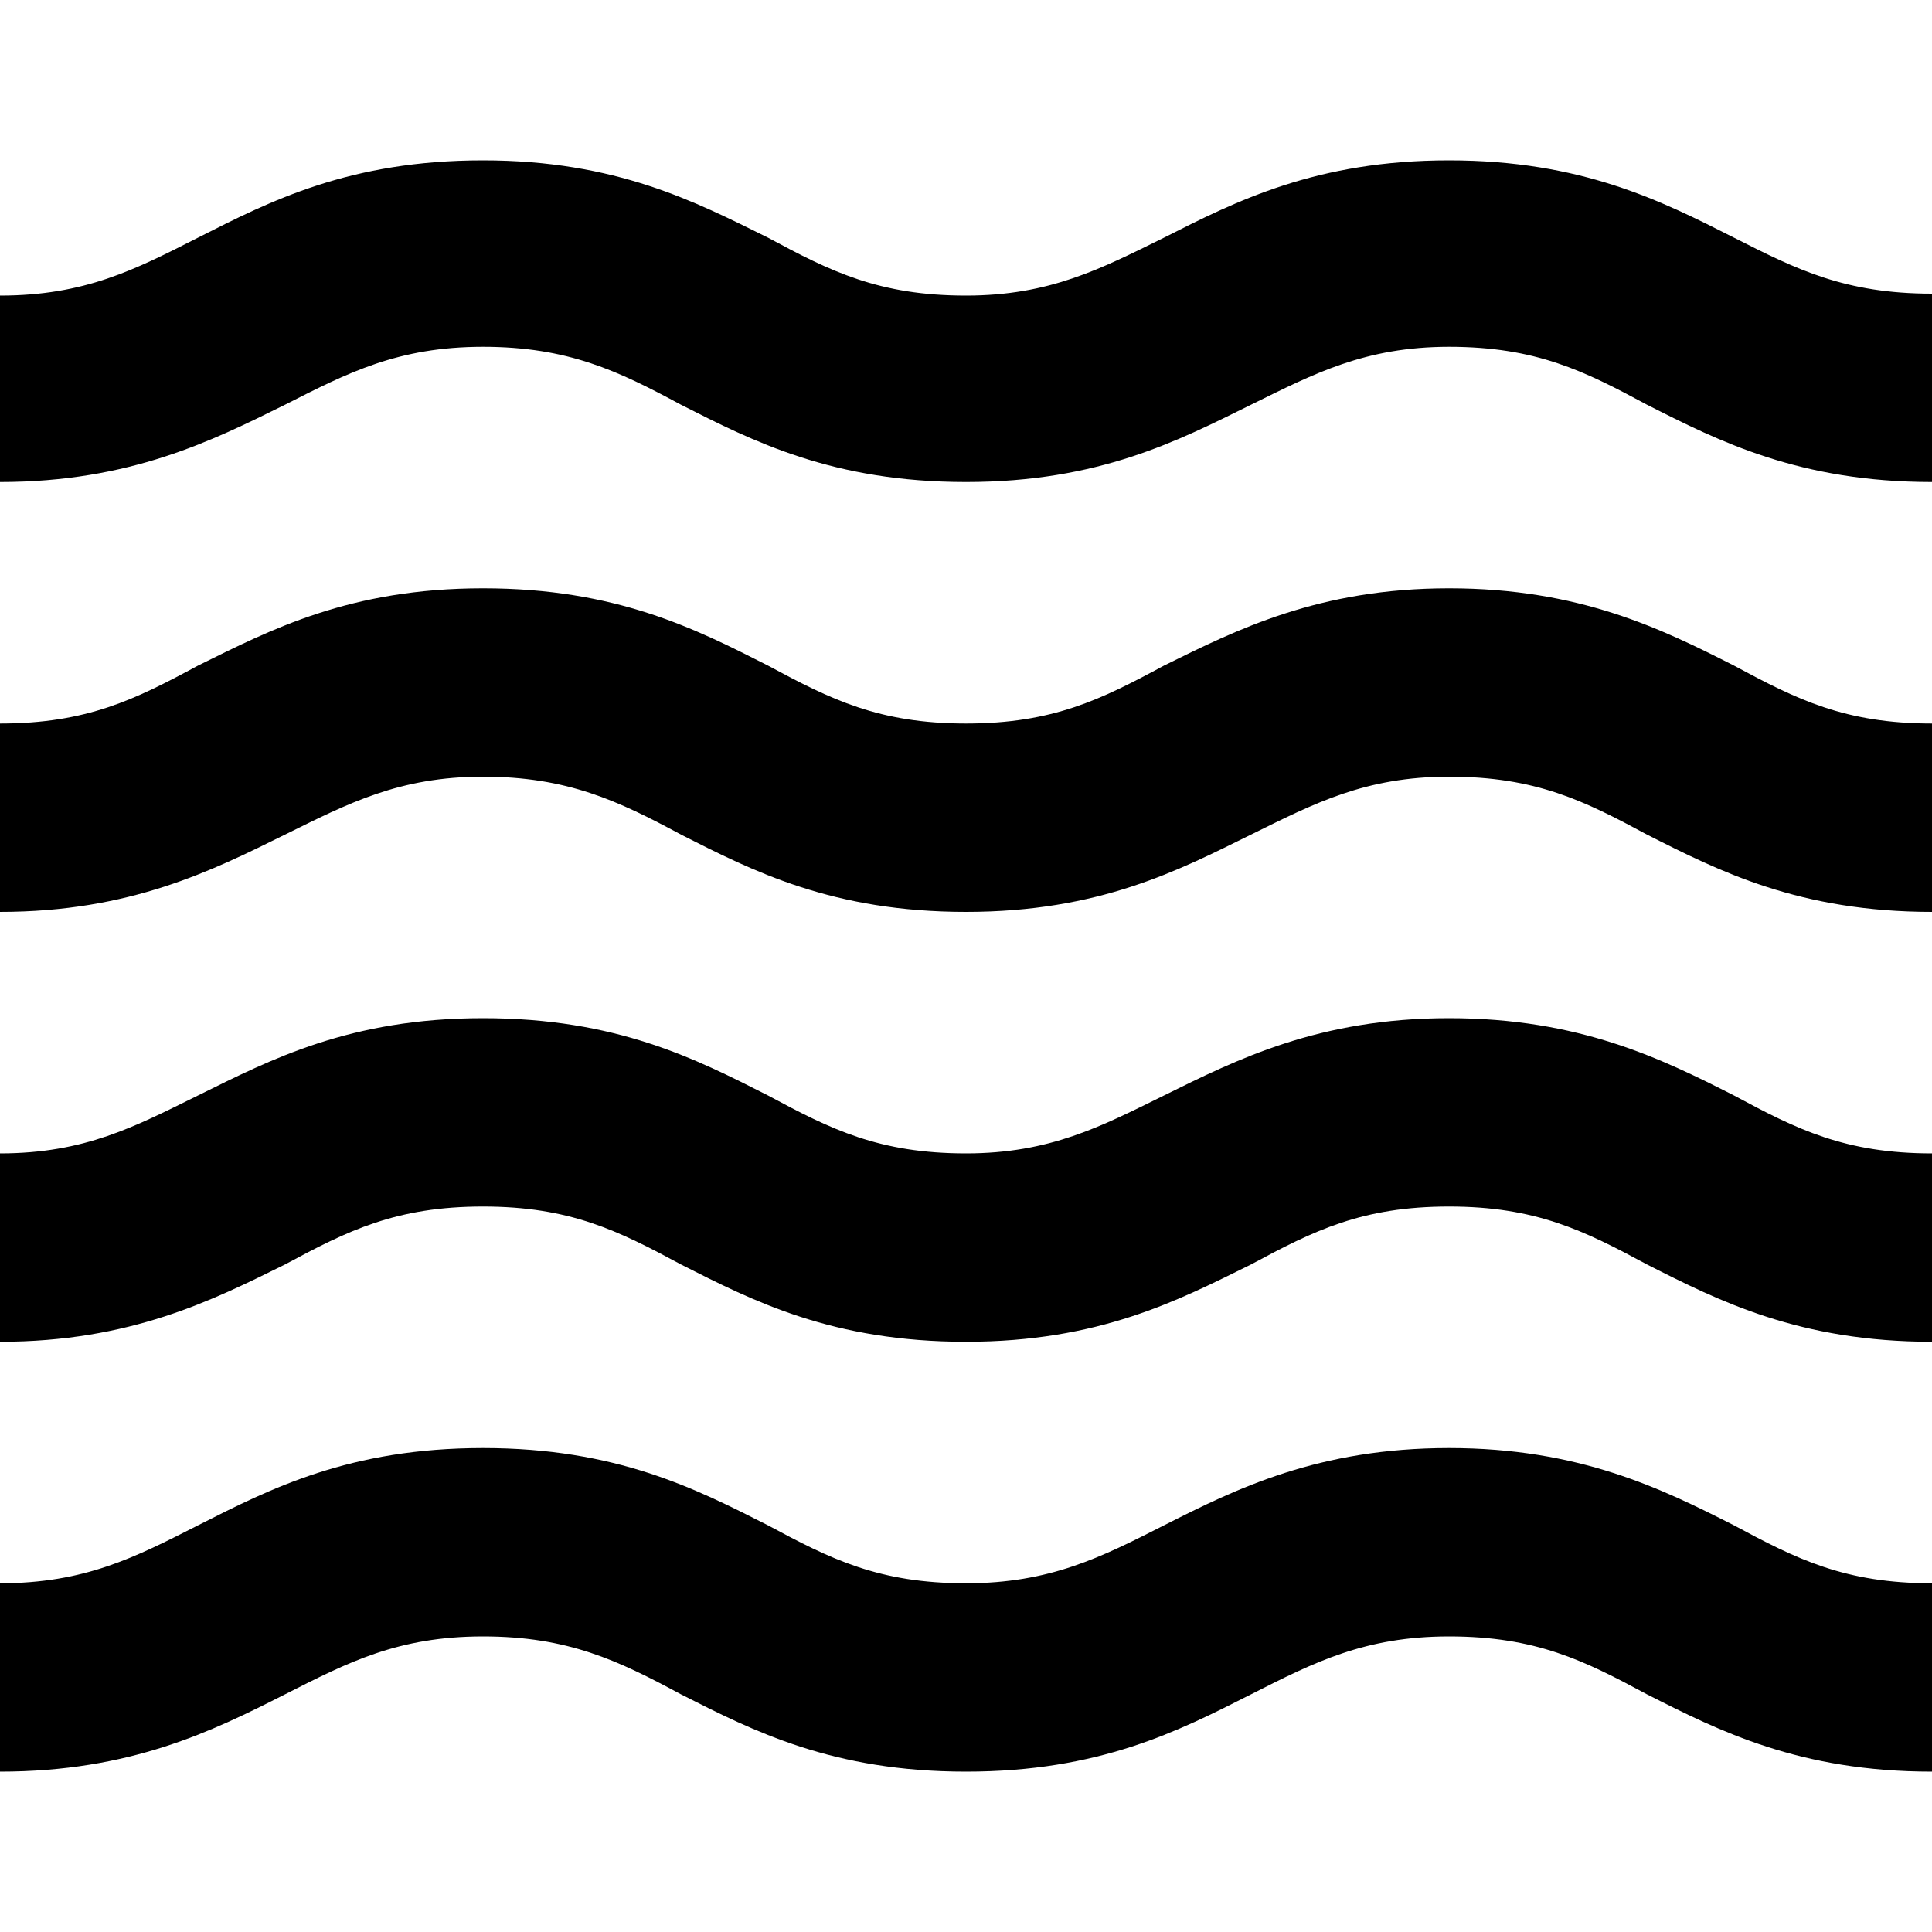 <svg id="Layer_1" data-name="Layer 1" xmlns="http://www.w3.org/2000/svg" viewBox="0 0 200 200"><title>ICON_</title><path d="M150,149.9c-13.5,0-22,4.2-29.5,8-6.5,3.3-11.8,6-20.5,6-9,0-14-2.5-20.5-6-7.5-3.8-15.7-8-29.5-8s-22,4.2-29.5,8c-6.5,3.3-11.7,6-20.5,6v19.5c13.5,0,22-4.2,29.5-8,6.5-3.3,11.7-6,20.5-6s14,2.5,20.5,6c7.5,3.8,15.7,8,29.5,8s22-4.2,29.5-8c6.5-3.3,11.8-6,20.5-6,9,0,14,2.5,20.5,6,7.5,3.8,15.8,8,29.5,8V163.9c-9,0-14-2.5-20.5-6C172,154.1,163.5,149.9,150,149.9Zm0-44.5c-13.5,0-22,4.3-29.5,8-6.5,3.2-11.8,6-20.5,6-9,0-14-2.5-20.5-6-7.5-3.8-15.7-8-29.5-8s-22,4.3-29.5,8c-6.5,3.2-11.7,6-20.5,6v19.5c13.5,0,22-4.3,29.5-8,6.5-3.5,11.5-6,20.5-6s14,2.5,20.5,6c7.5,3.8,15.7,8,29.5,8s22-4.3,29.5-8c6.5-3.5,11.5-6,20.5-6s14,2.5,20.5,6c7.5,3.8,15.8,8,29.5,8V119.4c-9,0-14-2.5-20.5-6C172,109.6,163.5,105.4,150,105.4Zm29.5-80.8c-7.5-3.8-15.8-8-29.5-8s-22,4.2-29.5,8c-6.5,3.2-11.8,6-20.5,6-9,0-14-2.5-20.5-6-7.5-3.7-15.7-8-29.5-8s-22,4.2-29.5,8c-6.5,3.3-11.7,6-20.5,6V49.9c13.5,0,22-4.3,29.5-8,6.5-3.3,11.7-6,20.5-6s14,2.5,20.5,6c7.5,3.8,15.7,8,29.5,8s22-4.3,29.5-8c6.5-3.2,11.8-6,20.5-6,9,0,14,2.5,20.5,6,7.5,3.8,15.8,8,29.5,8V30.4C191,30.4,186,27.9,179.5,24.6ZM150,60.9c-13.5,0-22,4.3-29.5,8-6.5,3.5-11.5,6-20.5,6s-14-2.5-20.5-6c-7.5-3.8-15.7-8-29.5-8s-22,4.3-29.5,8C14,72.4,9,74.9,0,74.9V94.4c13.5,0,22-4.3,29.5-8,6.5-3.2,11.8-6,20.5-6s14,2.5,20.5,6c7.5,3.8,15.7,8,29.5,8s22-4.3,29.5-8c6.5-3.2,11.8-6,20.5-6,9,0,14,2.5,20.5,6,7.5,3.8,15.8,8,29.5,8V74.9c-9,0-14-2.5-20.5-6C172,65.1,163.5,60.9,150,60.9Z"/></svg>